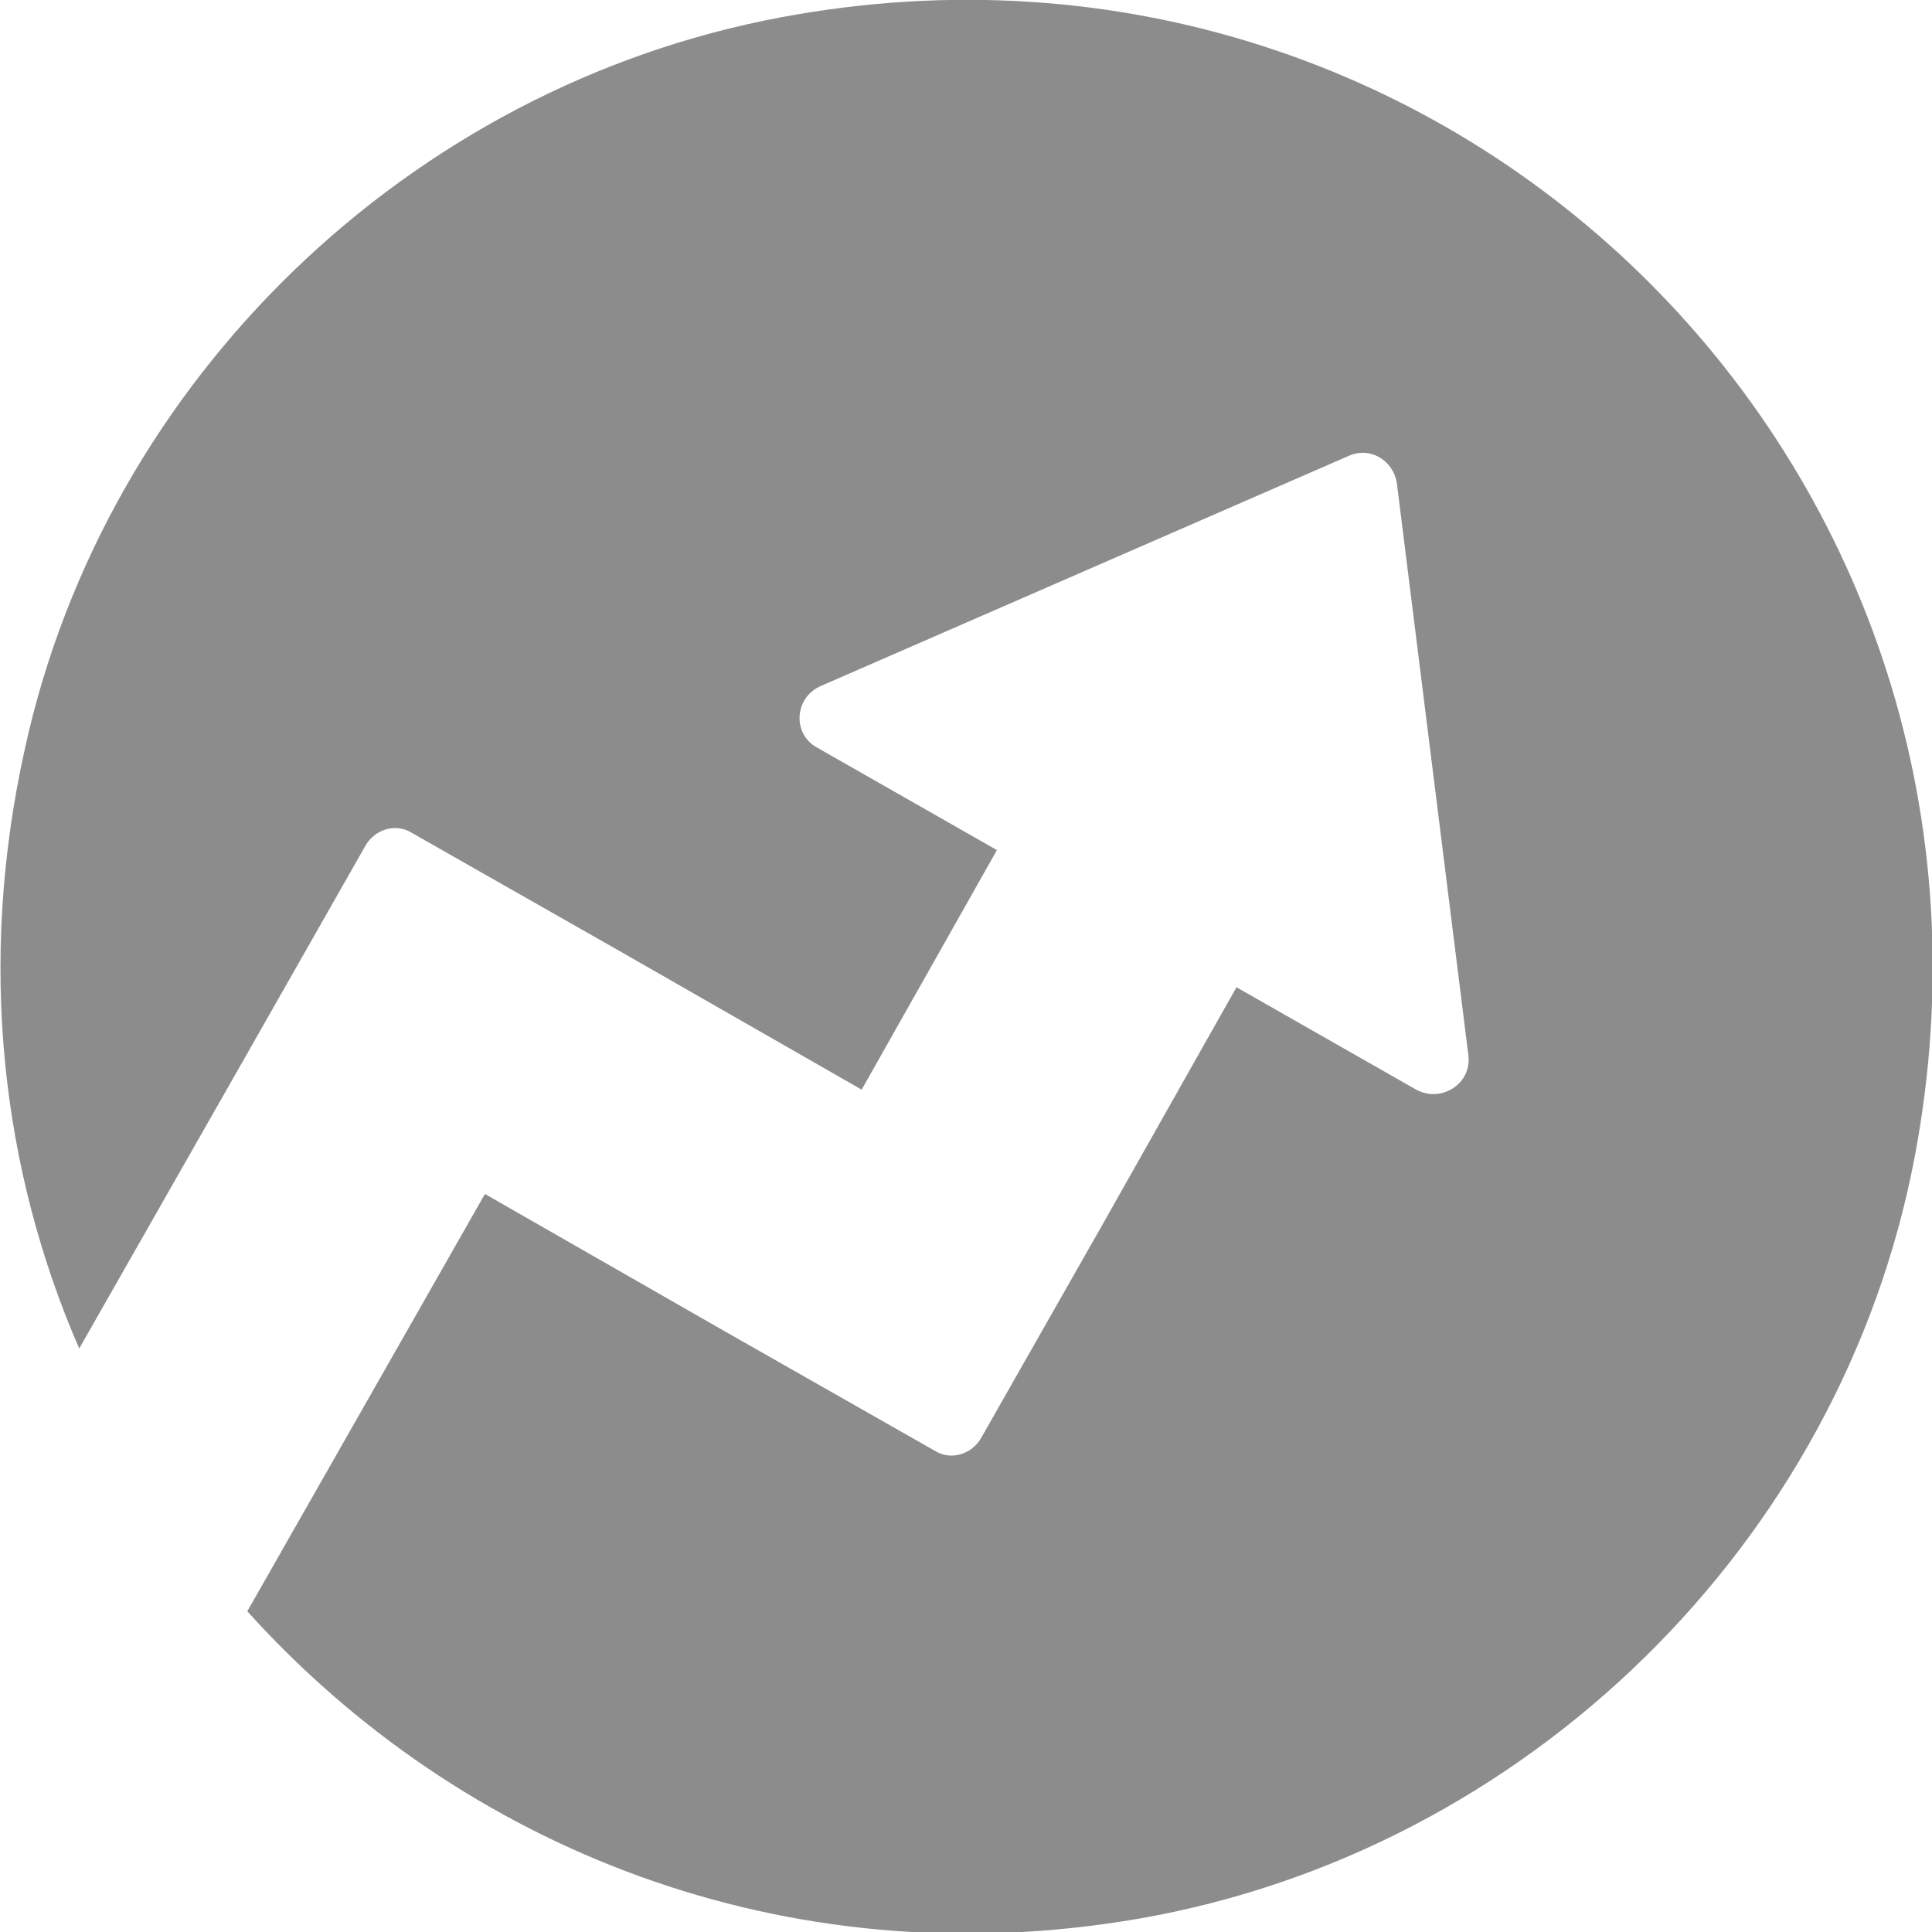 <?xml version="1.0" encoding="utf-8"?>
<!-- Generator: Adobe Illustrator 22.0.1, SVG Export Plug-In . SVG Version: 6.00 Build 0)  -->
<svg version="1.1" id="Layer_1" xmlns="http://www.w3.org/2000/svg" xmlns:xlink="http://www.w3.org/1999/xlink" x="0px" y="0px"
	 viewBox="0 0 100 100" style="enable-background:new 0 0 100 100;" xml:space="preserve">
<style type="text/css">
	.st0{fill:#8C8C8C;}
</style>
<path class="st0" d="M40.4,0.9C21.2,4.5,5.5,19.6,1.3,38.7c-2.5,11.2-1.2,21.9,2.8,31.1l8.6-15.1l6.2-10.9c0.5-0.9,1.6-1.2,2.4-0.7
	l10.9,6.2l12.4,7.1l7-12.4l-9.3-5.3c-1.3-0.7-1.2-2.6,0.2-3.2l27.3-11.9c1.1-0.5,2.3,0.2,2.5,1.4L76,54.6c0.2,1.5-1.4,2.5-2.7,1.8
	L64,51.1l-7,12.4l-6.2,10.9c-0.5,0.9-1.6,1.2-2.4,0.7l-10.9-6.2l-12.4-7.1L12.8,83.4c11,12.2,27.8,19.1,46.2,15.9
	c20-3.5,36.3-19.4,40.1-39.4C105.8,24.6,75.5-5.7,40.4,0.9z"/>
</svg>
